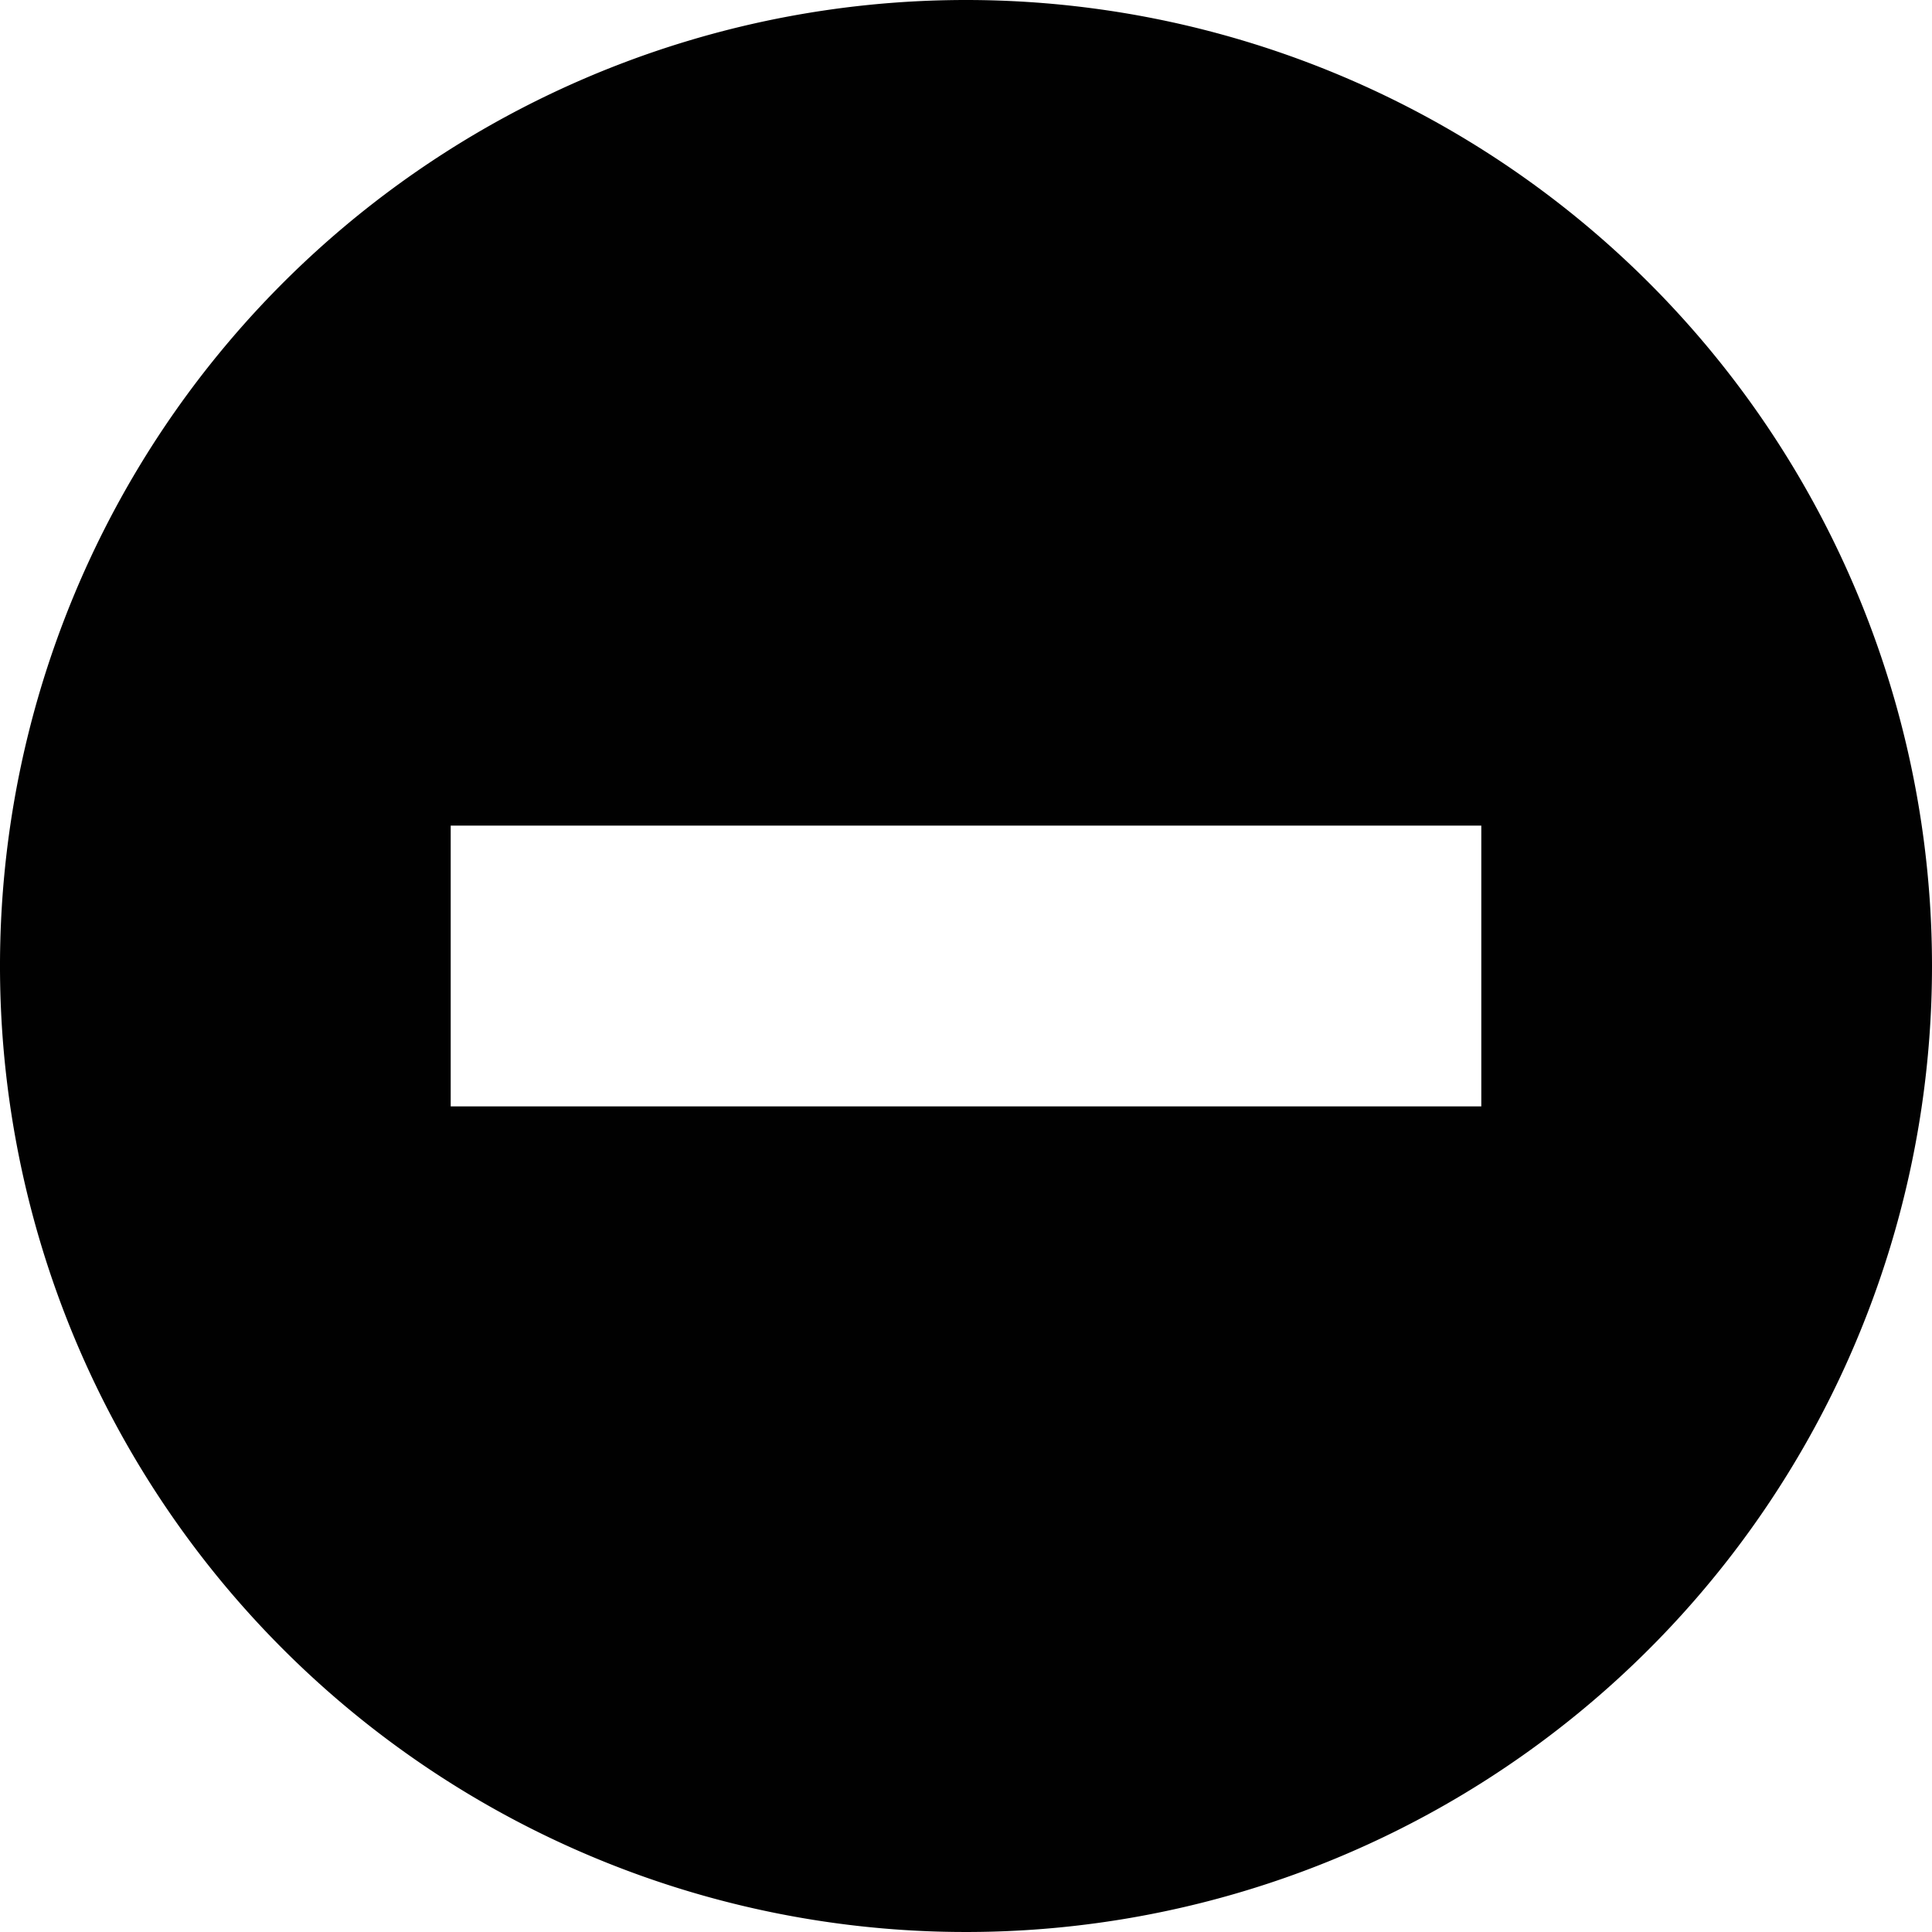 <svg xmlns="http://www.w3.org/2000/svg" viewBox="0 0 64 64"><defs><style>.cls-1{fill:#010101;}</style></defs><title>icon 3.1</title><g id="Layer_2" data-name="Layer 2"><g id="Layer_1-2" data-name="Layer 1"><path class="cls-1" d="M32,0A32,32,0,1,0,64,32,32,32,0,0,0,32,0ZM49.07,36.65H14.93v-9.3H49.07Z"/></g></g></svg>